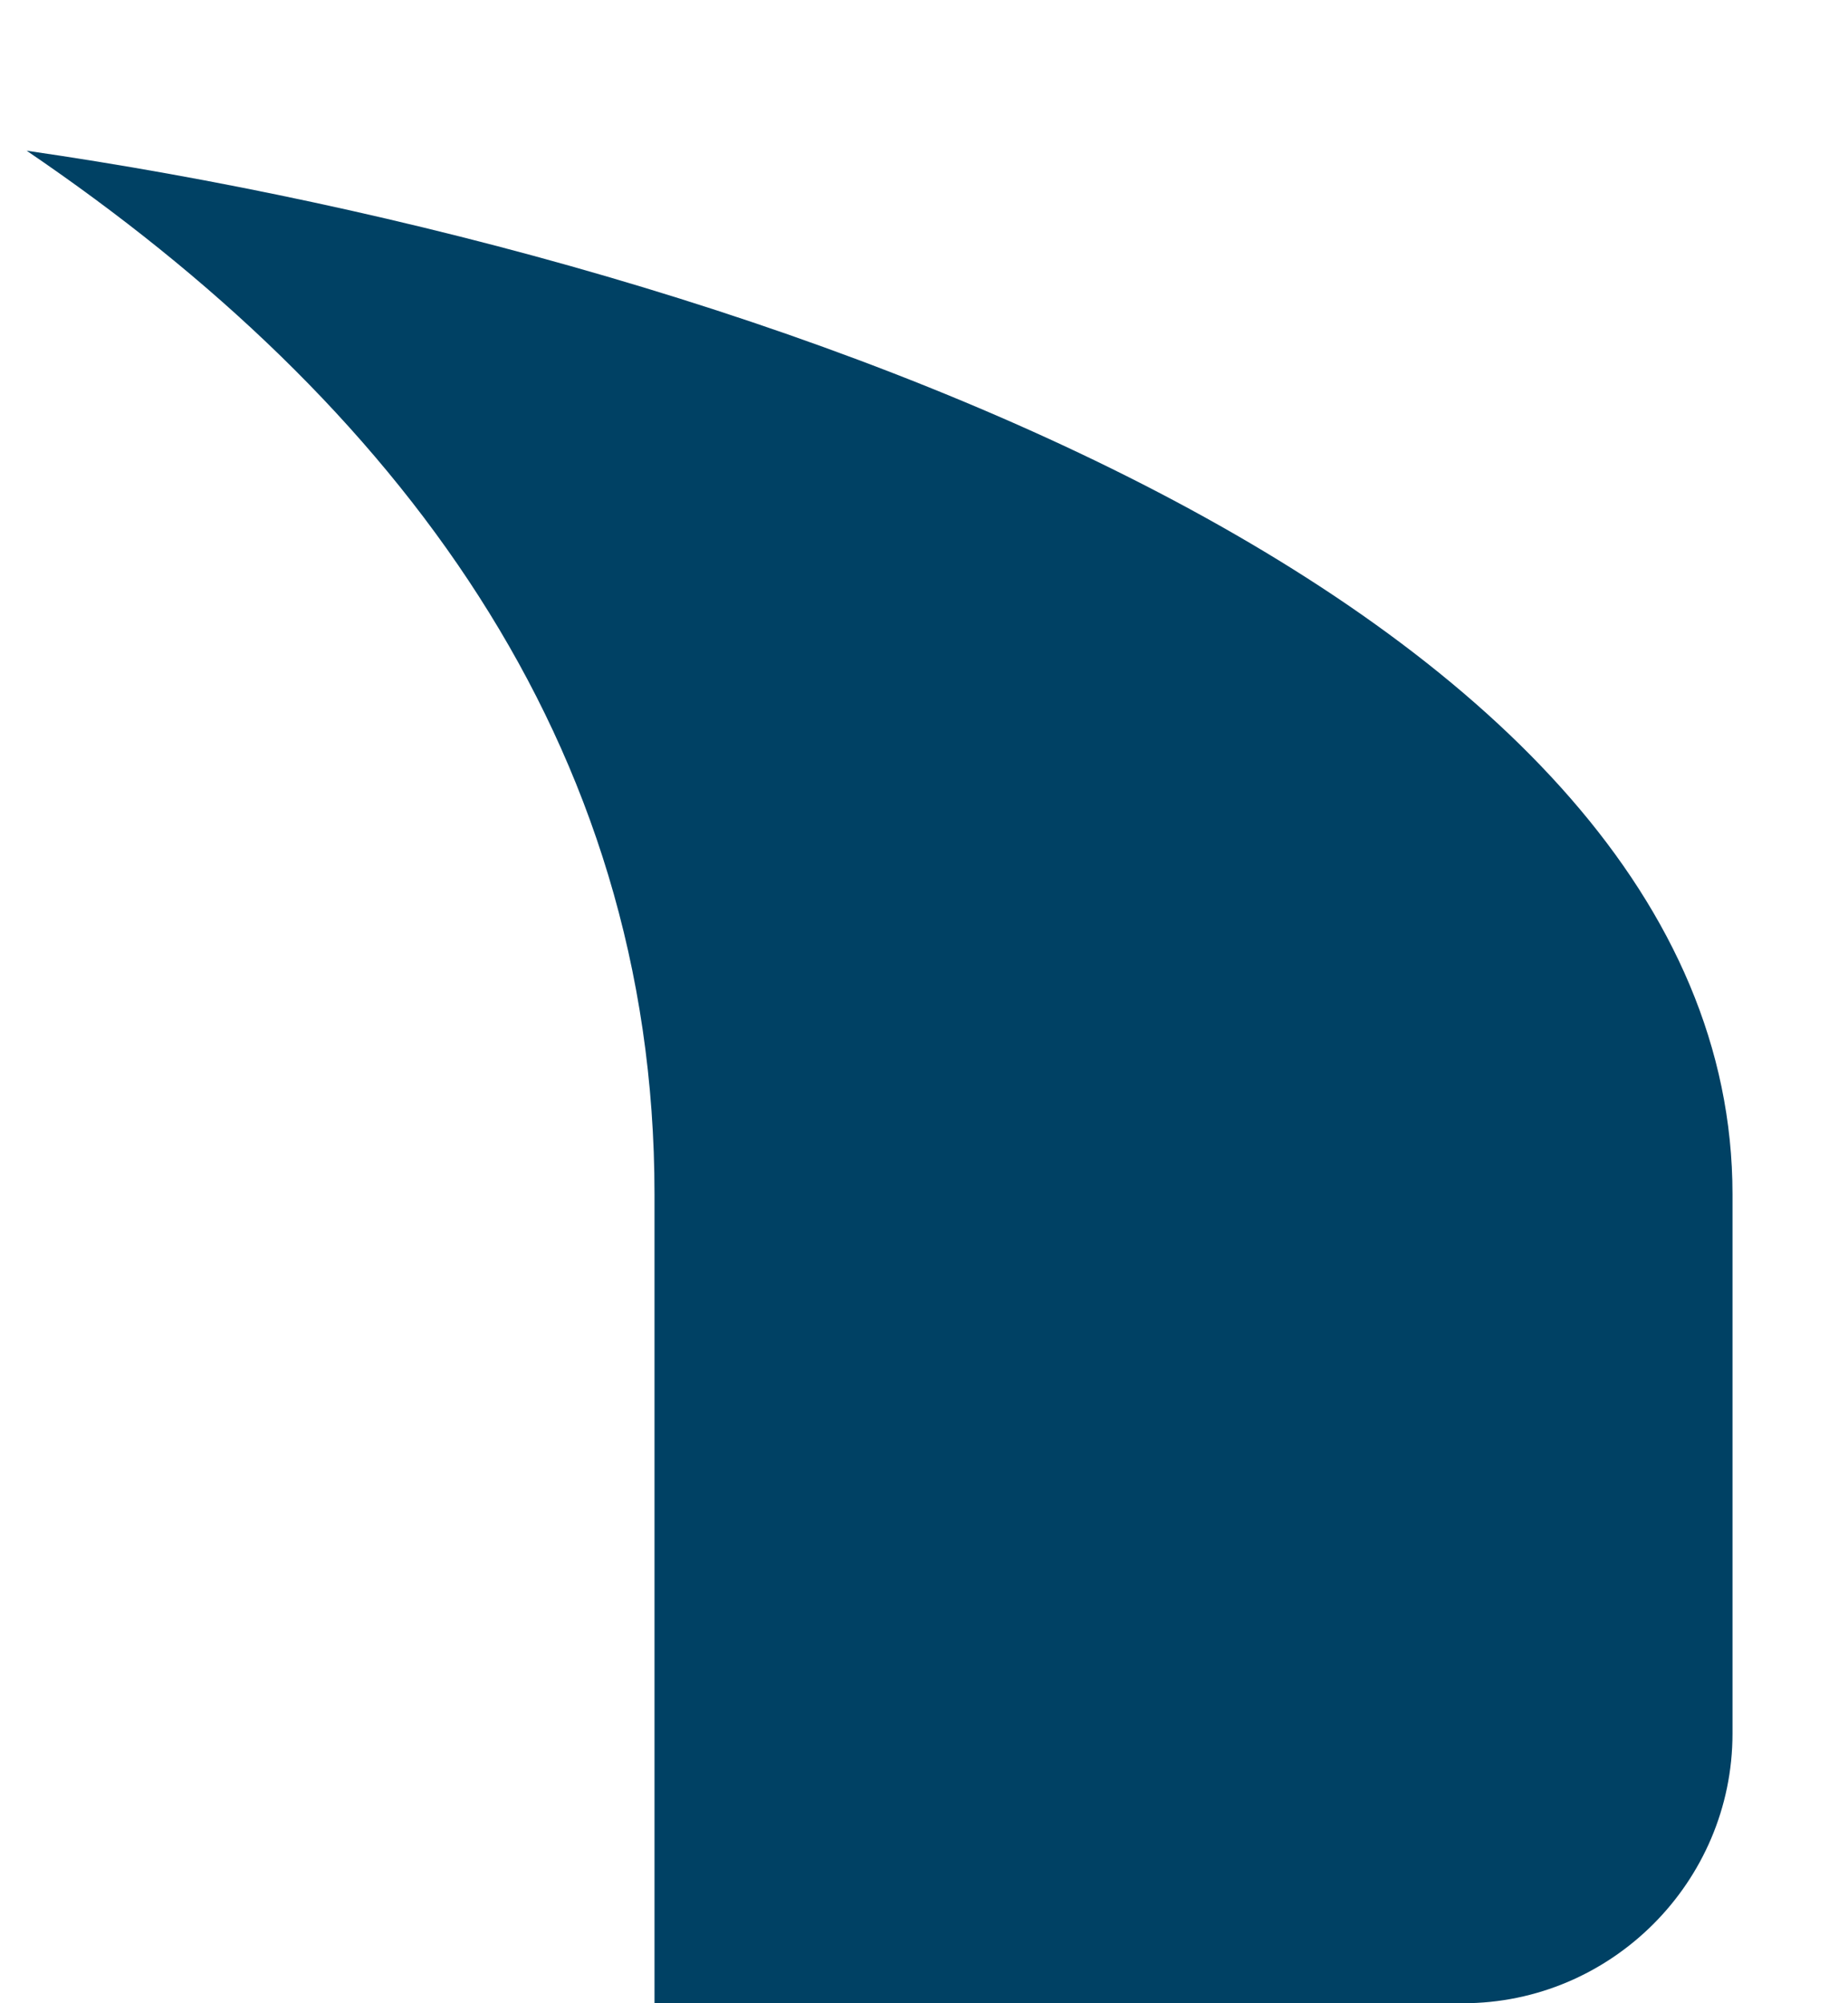 <svg width="12" height="13" viewBox="0 0 12 13" fill="none" xmlns="http://www.w3.org/2000/svg">
<path fill-rule="evenodd" clip-rule="evenodd" d="M0.173 0.978C2.57 2.605 4.25 4.81 4.25 7.75V13H9.5C10.463 13 11.25 12.213 11.25 11.25V7.75C11.25 3.935 5.003 1.677 0.173 0.978Z" fill="#004164"/>
</svg>
